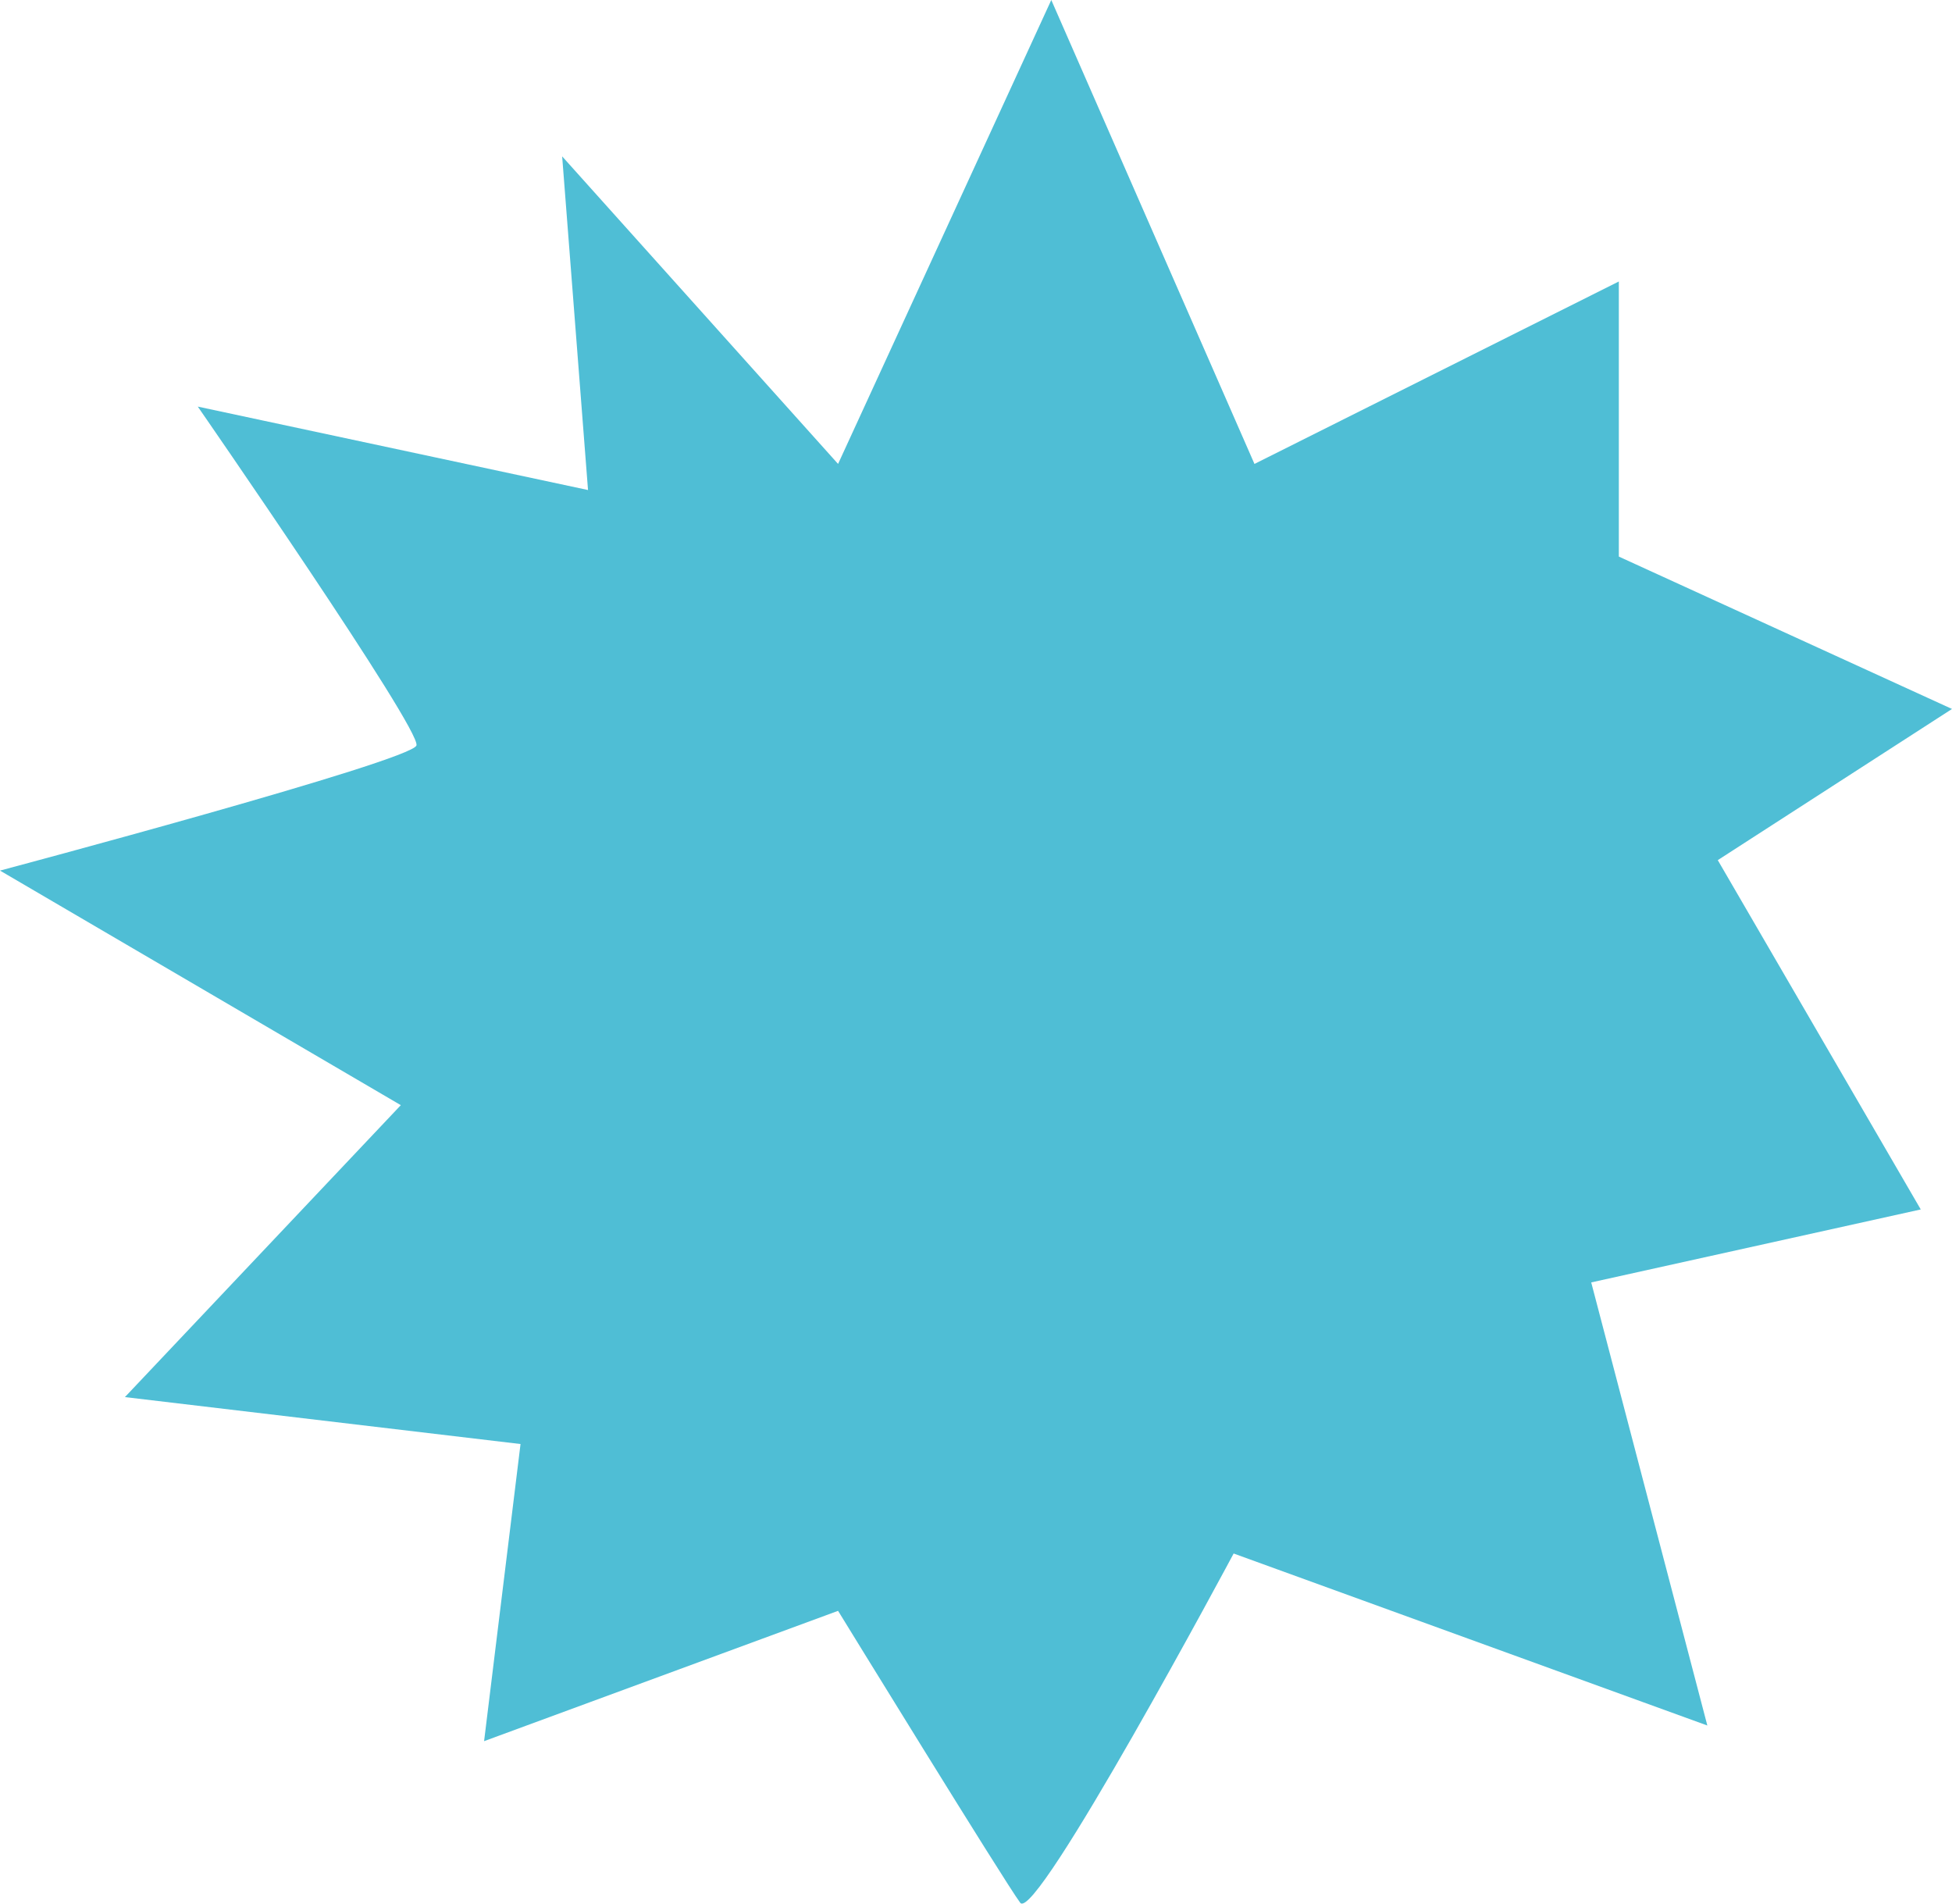 <svg width="200" height="195" viewBox="0 0 200 195" fill="none" xmlns="http://www.w3.org/2000/svg">
<path d="M85.868 47.524L107.714 0L128.531 47.524L165.864 28.834V57.015L200 72.624L176.002 88.11L196.799 123.892L163.035 131.367L174.933 176.756L126.398 159.136C126.398 159.136 106.133 197.049 104.532 194.913C102.932 192.777 85.868 165.009 85.868 165.009L49.599 178.359L53.333 147.922L12.798 143.114L41.067 113.21L0 89.18C0 89.18 42.131 77.966 42.669 76.363C43.2 74.76 20.265 41.651 20.265 41.651L60.248 50.197L57.598 16.018L85.868 47.524Z" fill="#4FBED5"/>
</svg>
